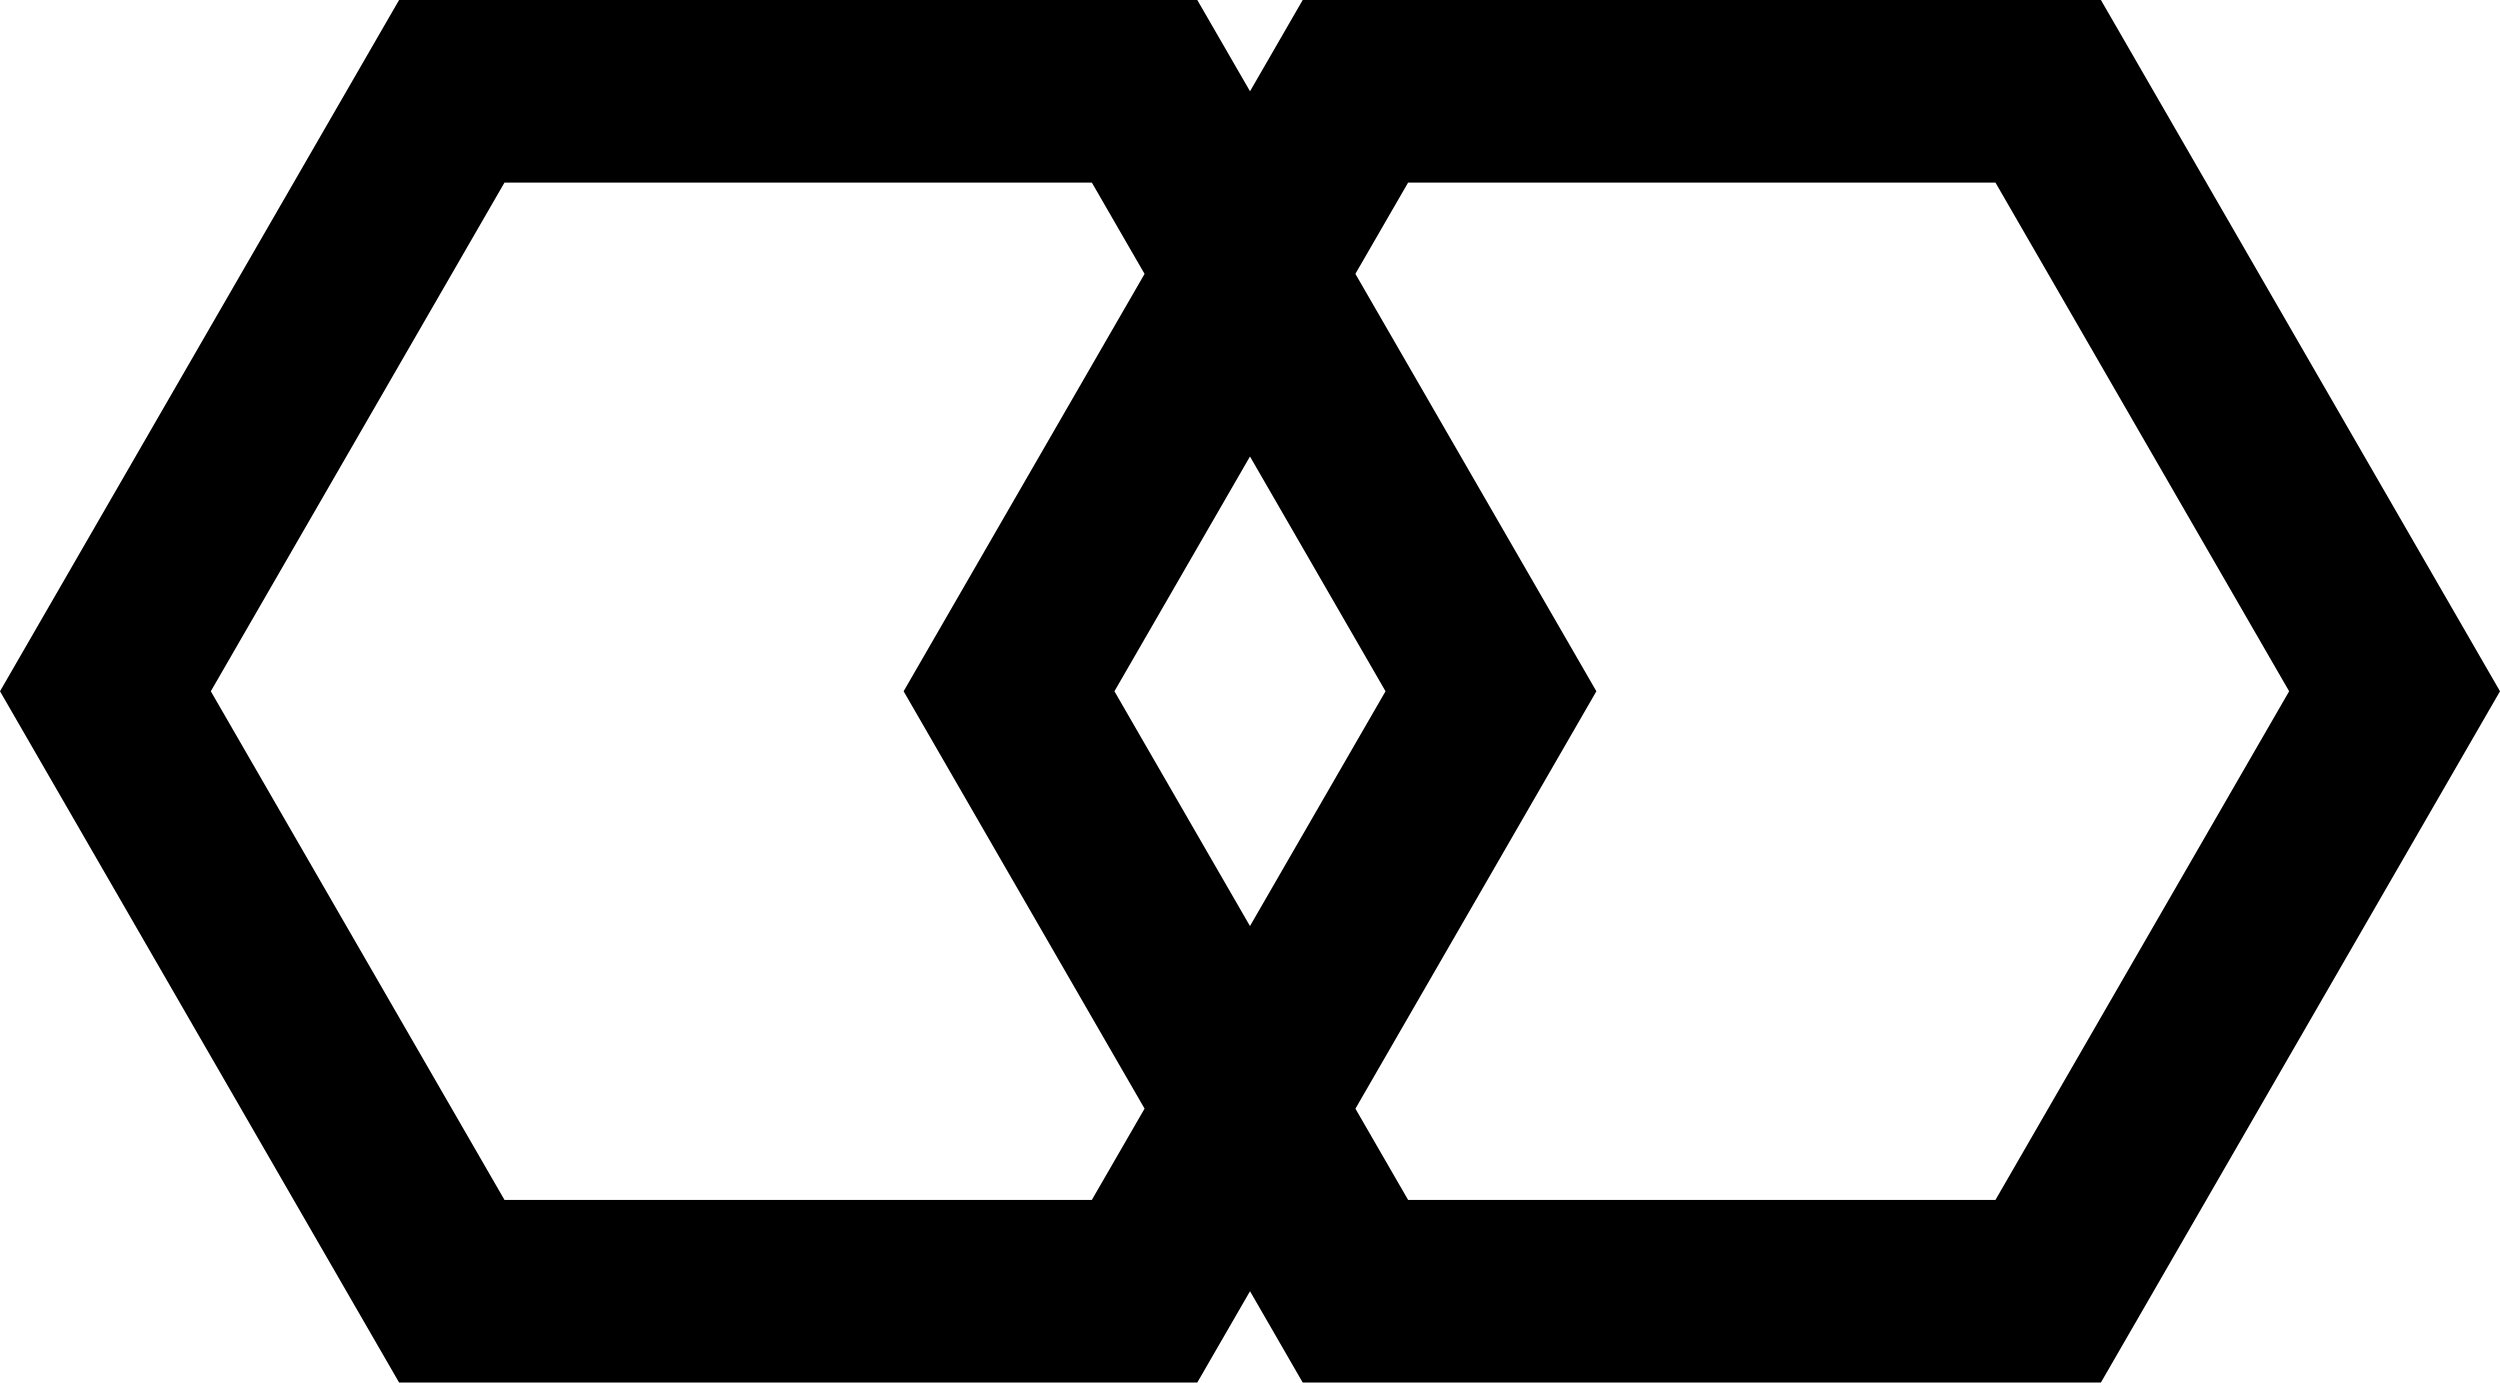 <?xml version="1.0" encoding="UTF-8" standalone="no"?>
<svg
   xmlns:svg="http://www.w3.org/2000/svg"
   xmlns="http://www.w3.org/2000/svg"
   xmlns:sodipodi="http://sodipodi.sourceforge.net/DTD/sodipodi-0.dtd"
   xmlns:inkscape="http://www.inkscape.org/namespaces/inkscape"
   version="1.0"
   width="110.666"
   height="61.199"
   inkscape:version="1.0.1 (3bc2e813f5, 2020-09-07)"
   sodipodi:docname="match_game.svg">
  <defs />
  <sodipodi:namedview
     inkscape:zoom="2.6221876"
     inkscape:cx="8.4647986"
     inkscape:cy="38.643359"
     inkscape:window-width="1754"
     inkscape:window-height="1057"
     inkscape:window-x="158"
     inkscape:window-y="-8"
     inkscape:window-maximized="1" />
  <path
     d="M 17.666,0 0,30.6 17.666,61.199 h 35.334 l 2.334,-4.041 2.332,4.041 h 35.334 L 110.666,30.6 93,0 H 57.666 L 55.334,4.041 53,0 Z m 4.666,8.082 h 26 l 2.334,4.043 -10.666,18.475 10.666,18.475 -2.334,4.041 H 22.332 l -13,-22.516 z m 40,0 h 26 l 13,22.518 -13,22.516 h -26 l -2.332,-4.039 10.666,-18.477 -10.668,-18.477 z m -7,12.125 6,10.393 -6,10.393 -6,-10.393 z" />
</svg>
